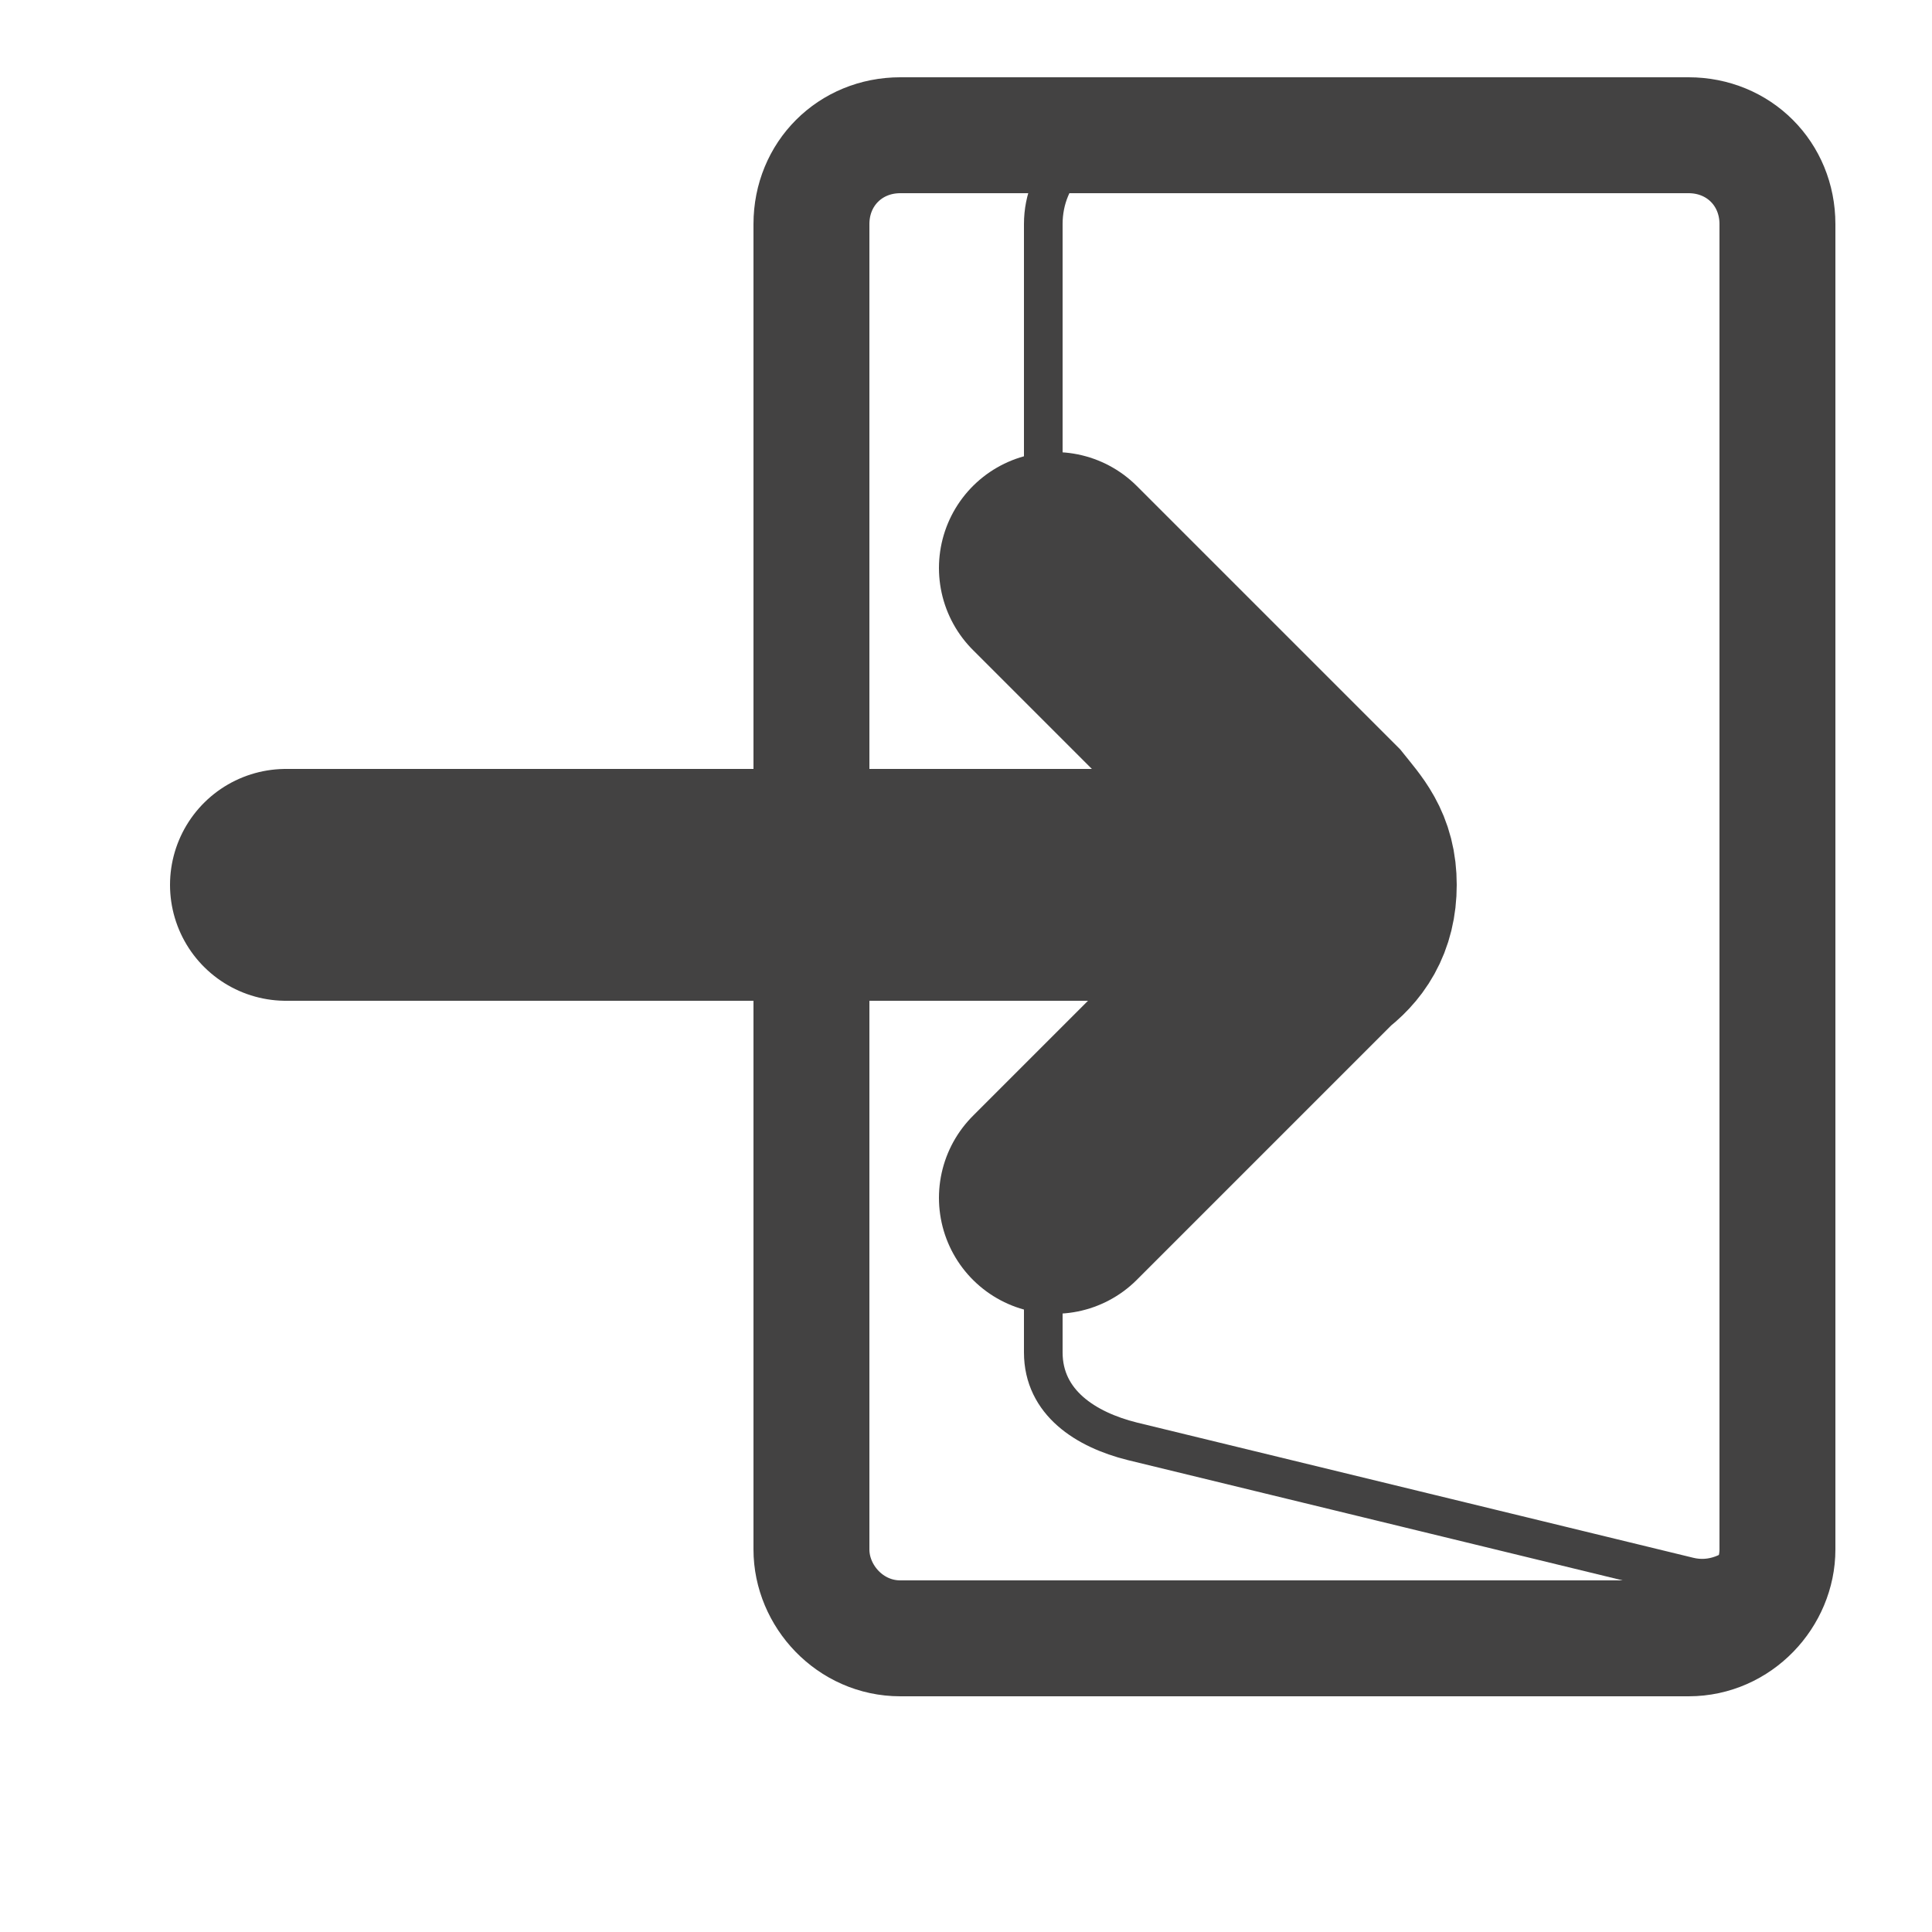 <?xml version="1.0" encoding="UTF-8"?>
<!DOCTYPE svg PUBLIC "-//W3C//DTD SVG 1.1//EN" "http://www.w3.org/Graphics/SVG/1.1/DTD/svg11.dtd">
<!-- Creator: CorelDRAW X6 -->
<svg xmlns="http://www.w3.org/2000/svg" xml:space="preserve" width="100%" height="100%" version="1.1" shape-rendering="geometricPrecision" text-rendering="geometricPrecision" image-rendering="optimizeQuality" fill-rule="evenodd" clip-rule="evenodd"
viewBox="0 0 500 500"
 xmlns:xlink="http://www.w3.org/1999/xlink">
 <g id="Layer_x0020_1">
  <rect fill="none" x="210" y="35" width="250" height="389" rx="23" ry="22"/>
  <path fill="none" stroke="#434242" stroke-width="10" d="M270 152l0 -94c0,-13 10,-23 23,-23l144 0c13,0 23,10 23,23l0 327c0,13 -11,26 -23,23l-144 -35c-12,-3 -23,-10 -23,-23l0 -46"/>
  <path fill="none" stroke="#434242" stroke-width="30" d="M210 199l0 -141c0,-13 10,-23 23,-23l204 0c13,0 23,10 23,23l0 343c0,12 -10,23 -23,23l-204 0c-13,0 -23,-11 -23,-23l0 -142"/>
  <path fill="none" stroke="#434242" stroke-width="60" stroke-linecap="round" d="M273 147l67 67c4,5 7,8 7,15 0,7 -3,11 -7,14l-67 67"/>
  <line fill="none" stroke="#434242" stroke-width="60" stroke-linecap="round" x1="344" y1="229" x2="74" y2= "229" />
 </g>
</svg>
